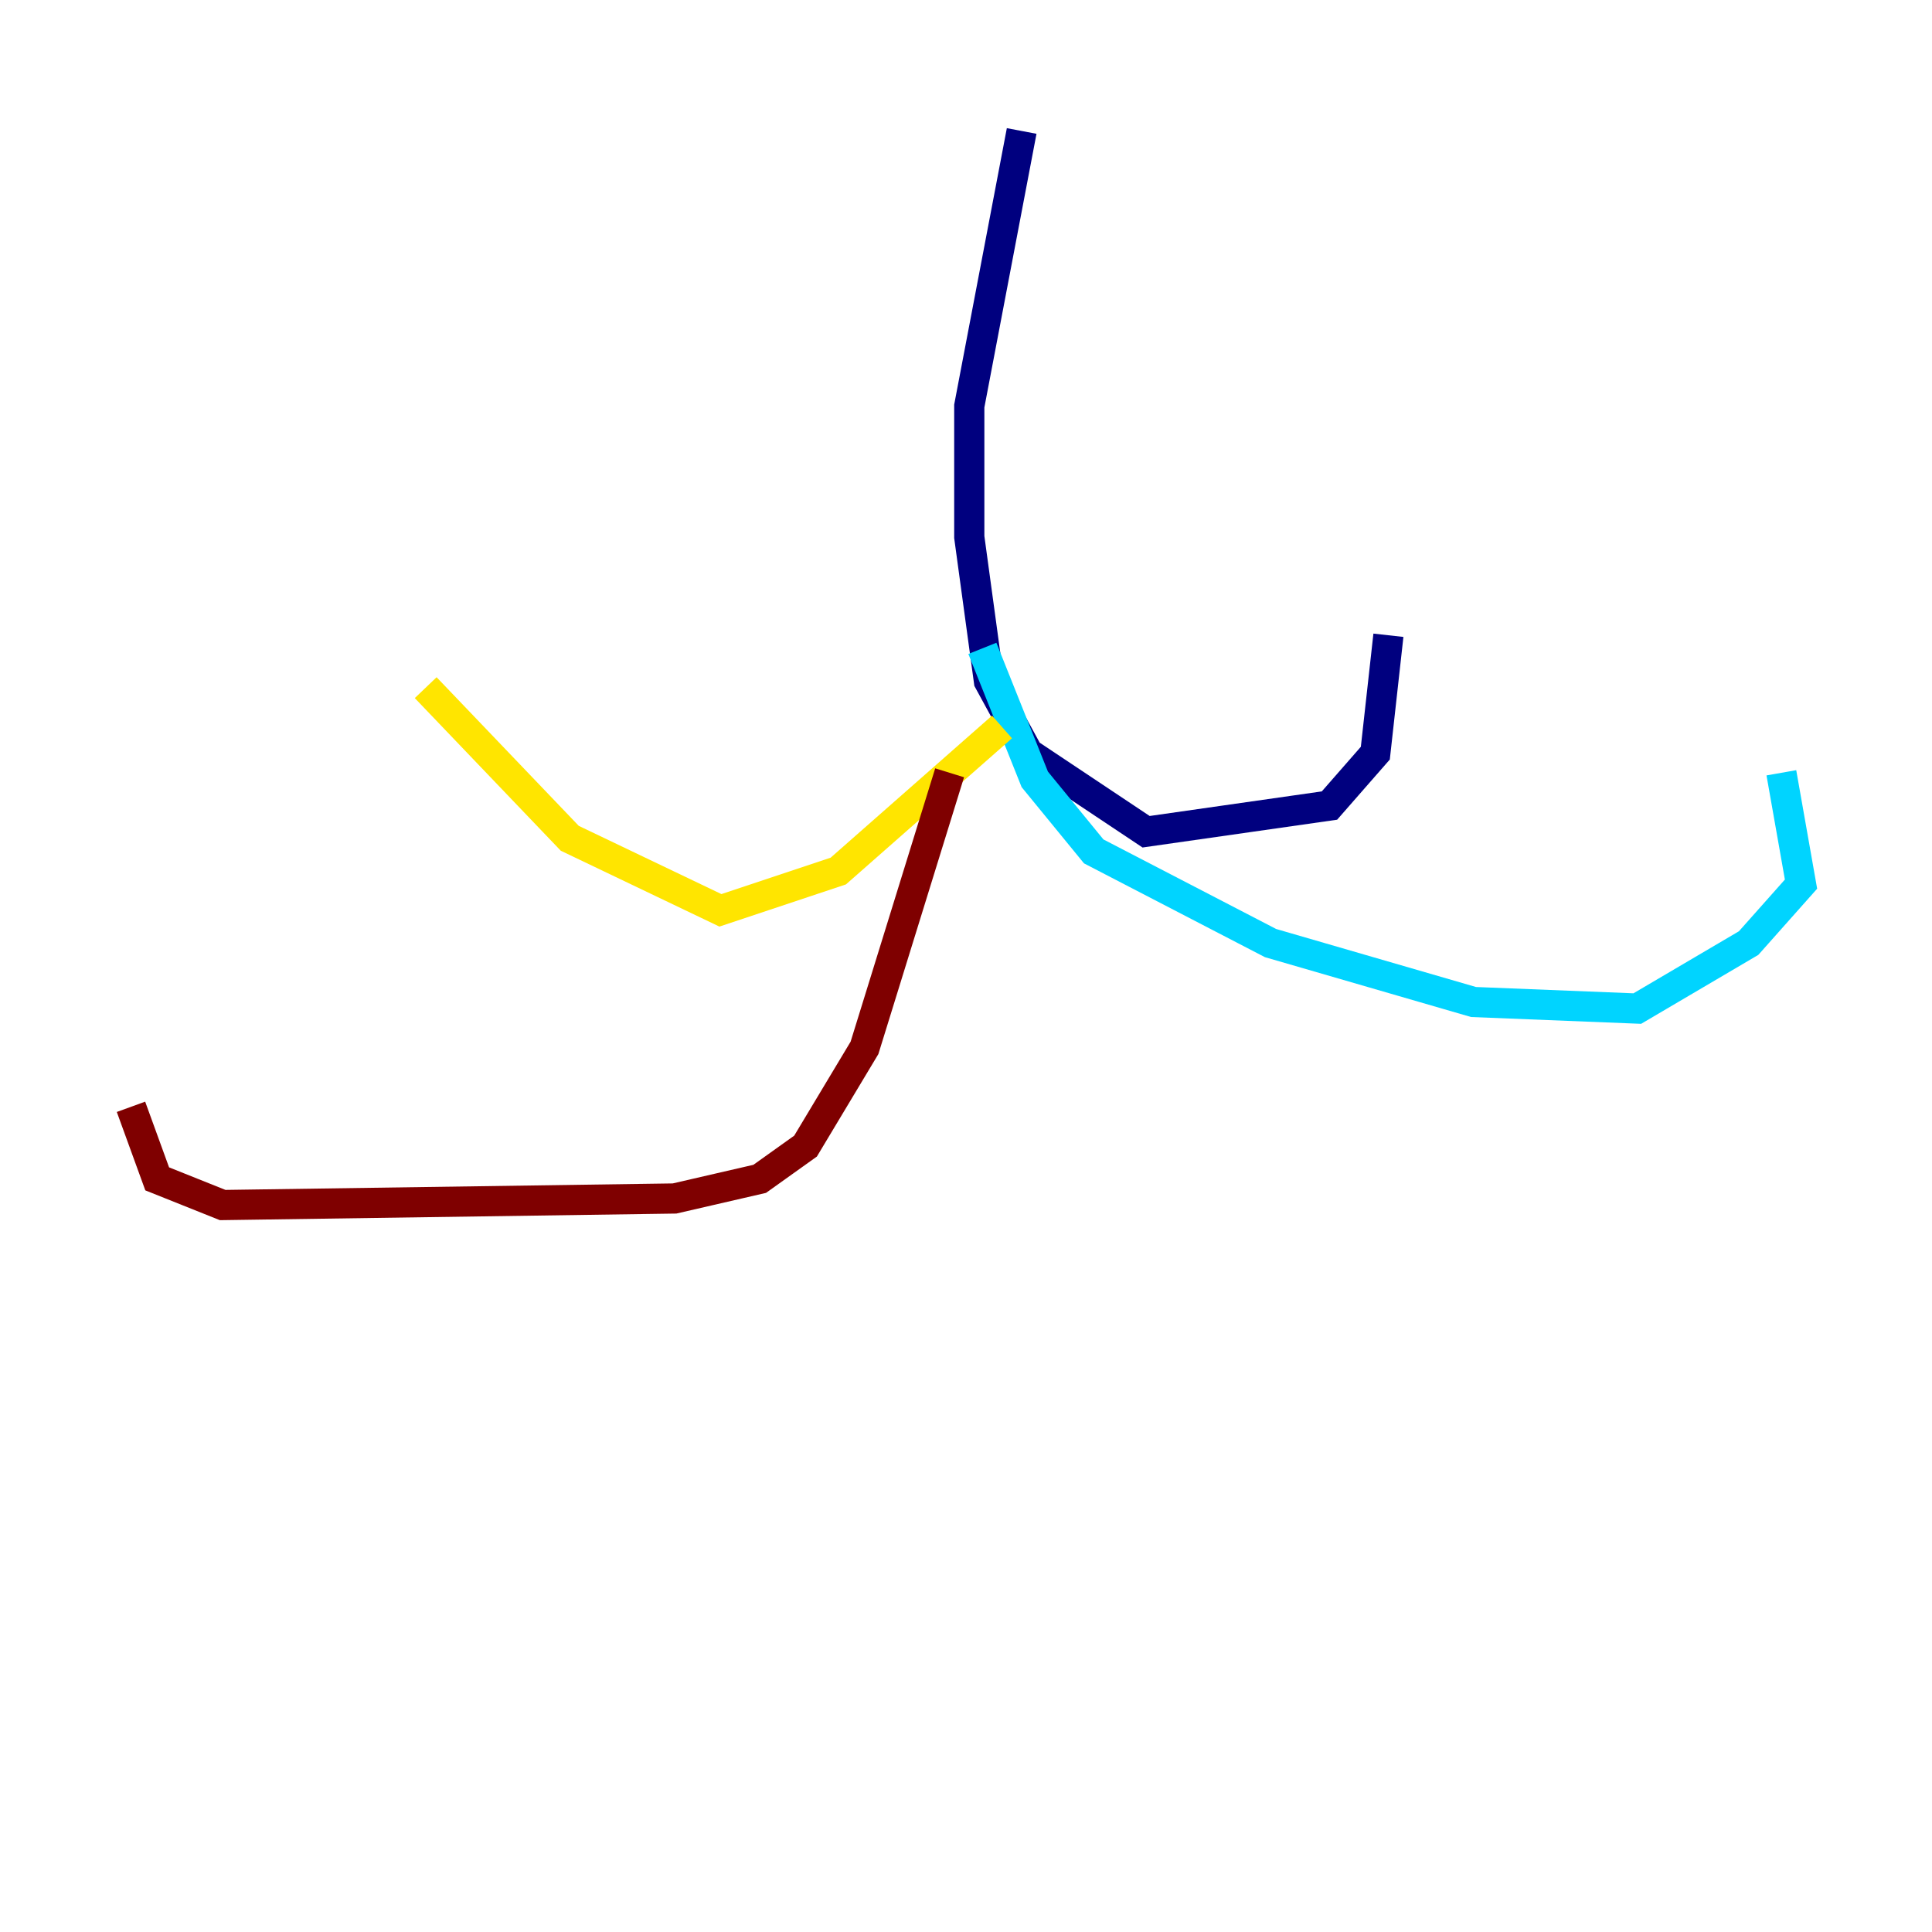 <?xml version="1.0" encoding="utf-8" ?>
<svg baseProfile="tiny" height="128" version="1.2" viewBox="0,0,128,128" width="128" xmlns="http://www.w3.org/2000/svg" xmlns:ev="http://www.w3.org/2001/xml-events" xmlns:xlink="http://www.w3.org/1999/xlink"><defs /><polyline fill="none" points="67.688,8.678 64.217,26.902 64.217,35.58 65.519,45.125 68.122,49.898 75.932,55.105 88.081,53.37 91.119,49.898 91.986,42.088" stroke="#00007f" stroke-width="2" /><polyline fill="none" points="65.085,42.956 68.556,51.634 72.461,56.407 84.176,62.481 97.627,66.386 108.475,66.82 115.851,62.481 119.322,58.576 118.02,51.2" stroke="#00d4ff" stroke-width="2" /><polyline fill="none" points="66.386,48.163 55.539,57.709 47.729,60.312 37.749,55.539 28.203,45.559" stroke="#ffe500" stroke-width="2" /><polyline fill="none" points="62.915,51.2 57.275,69.424 53.37,75.932 50.332,78.102 44.691,79.403 14.752,79.837 10.414,78.102 8.678,73.329" stroke="#7f0000" stroke-width="2" /></svg>